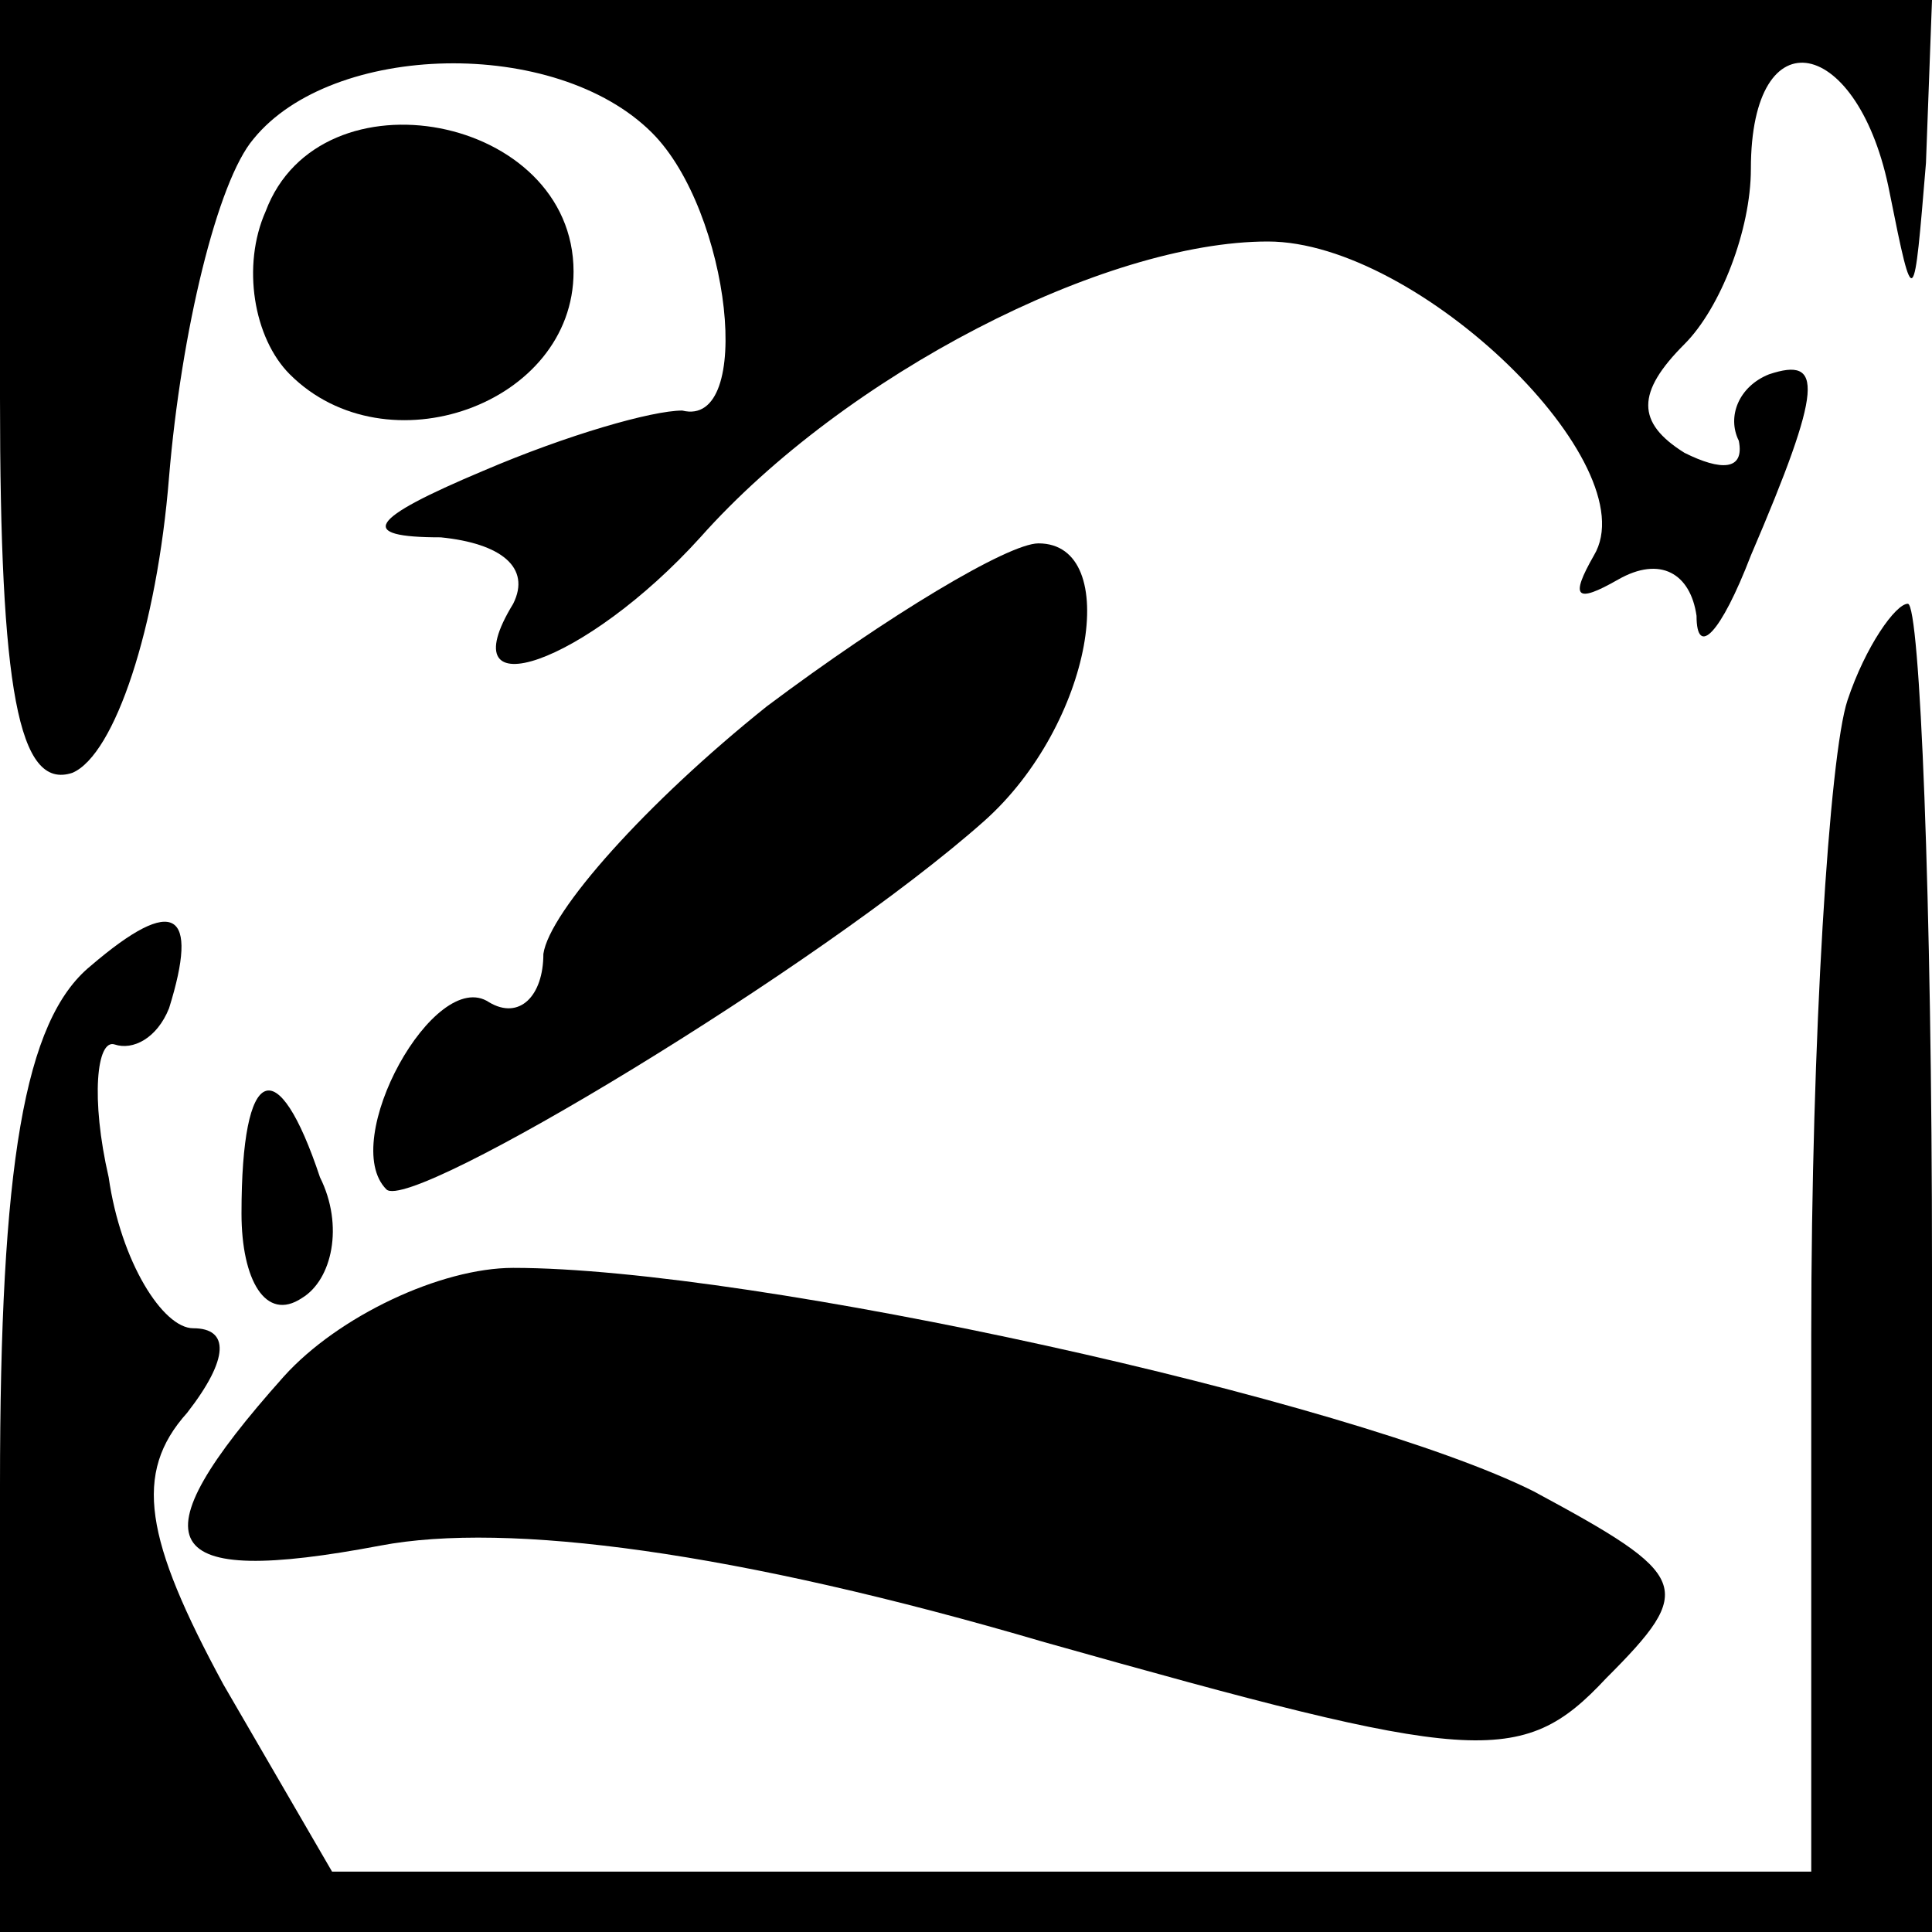 <?xml version="1.0" standalone="no"?>
<!DOCTYPE svg PUBLIC "-//W3C//DTD SVG 20010904//EN"
 "http://www.w3.org/TR/2001/REC-SVG-20010904/DTD/svg10.dtd">
<svg version="1.0" xmlns="http://www.w3.org/2000/svg"
 width="32pt" height="32pt" viewBox="0 0 32 32"
 preserveAspectRatio="xMidYMid meet">
<g transform="translate(0,32) scale(0.1,-0.1)"
fill="#000000" stroke="none">
<path fill="#000000" stroke="none" d="M0 254 c0 -48 3 -65 12 -62 7 3 14 24
16 49 2 24 8 49 14 56 13 16 50 17 66 1 13 -13 17 -49 5 -46 -5 0 -19 -4 -33
-10 -19 -8 -21 -11 -7 -11 10 -1 15 -5 12 -11 -11 -18 12 -10 31 11 24 27 67
49 94 49 25 0 63 -37 54 -52 -4 -7 -3 -8 4 -4 7 4 12 1 13 -6 0 -7 4 -3 9 10
12 28 12 33 3 30 -5 -2 -7 -7 -5 -11 1 -5 -3 -5 -9 -2 -8 5 -8 10 0 18 6 6 11
19 11 29 0 26 18 22 23 -4 4 -20 4 -19 6 5 l1 27 -160 0 -160 0 0 -66z"/>
<path fill="#000000" stroke="none" d="M44 285 c-4 -9 -2 -21 4 -27 16 -16 47
-5 47 17 0 26 -42 34 -51 10z"/>
<path fill="#000000" stroke="none" d="M127 203 c-20 -16 -36 -34 -37 -41 0
-7 -4 -11 -9 -8 -9 6 -25 -23 -17 -31 4 -4 72 37 99 61 18 16 23 46 9 46 -5 0
-25 -12 -45 -27z"/>
<path fill="#000000" stroke="none" d="M306 204 c-3 -9 -6 -56 -6 -105 l0 -89
-122 0 -123 0 -18 31 c-13 24 -15 35 -6 45 7 9 7 14 1 14 -5 0 -12 11 -14 25
-3 13 -2 23 1 22 3 -1 7 1 9 6 5 16 1 19 -13 7 -11 -9 -15 -33 -15 -86 l0 -74
160 0 160 0 0 110 c0 61 -2 110 -4 110 -2 0 -7 -7 -10 -16z"/>
<path fill="#000000" stroke="none" d="M40 119 c0 -11 4 -18 10 -14 5 3 7 12
3 20 -7 21 -13 19 -13 -6z"/>
<path fill="#000000" stroke="none" d="M47 92 c-25 -28 -21 -35 16 -28 21 4
59 -1 110 -16 71 -20 79 -21 93 -6 15 15 14 17 -12 31 -30 15 -129 37 -169 37
-12 0 -29 -8 -38 -18z"/>
</g>
</svg>
